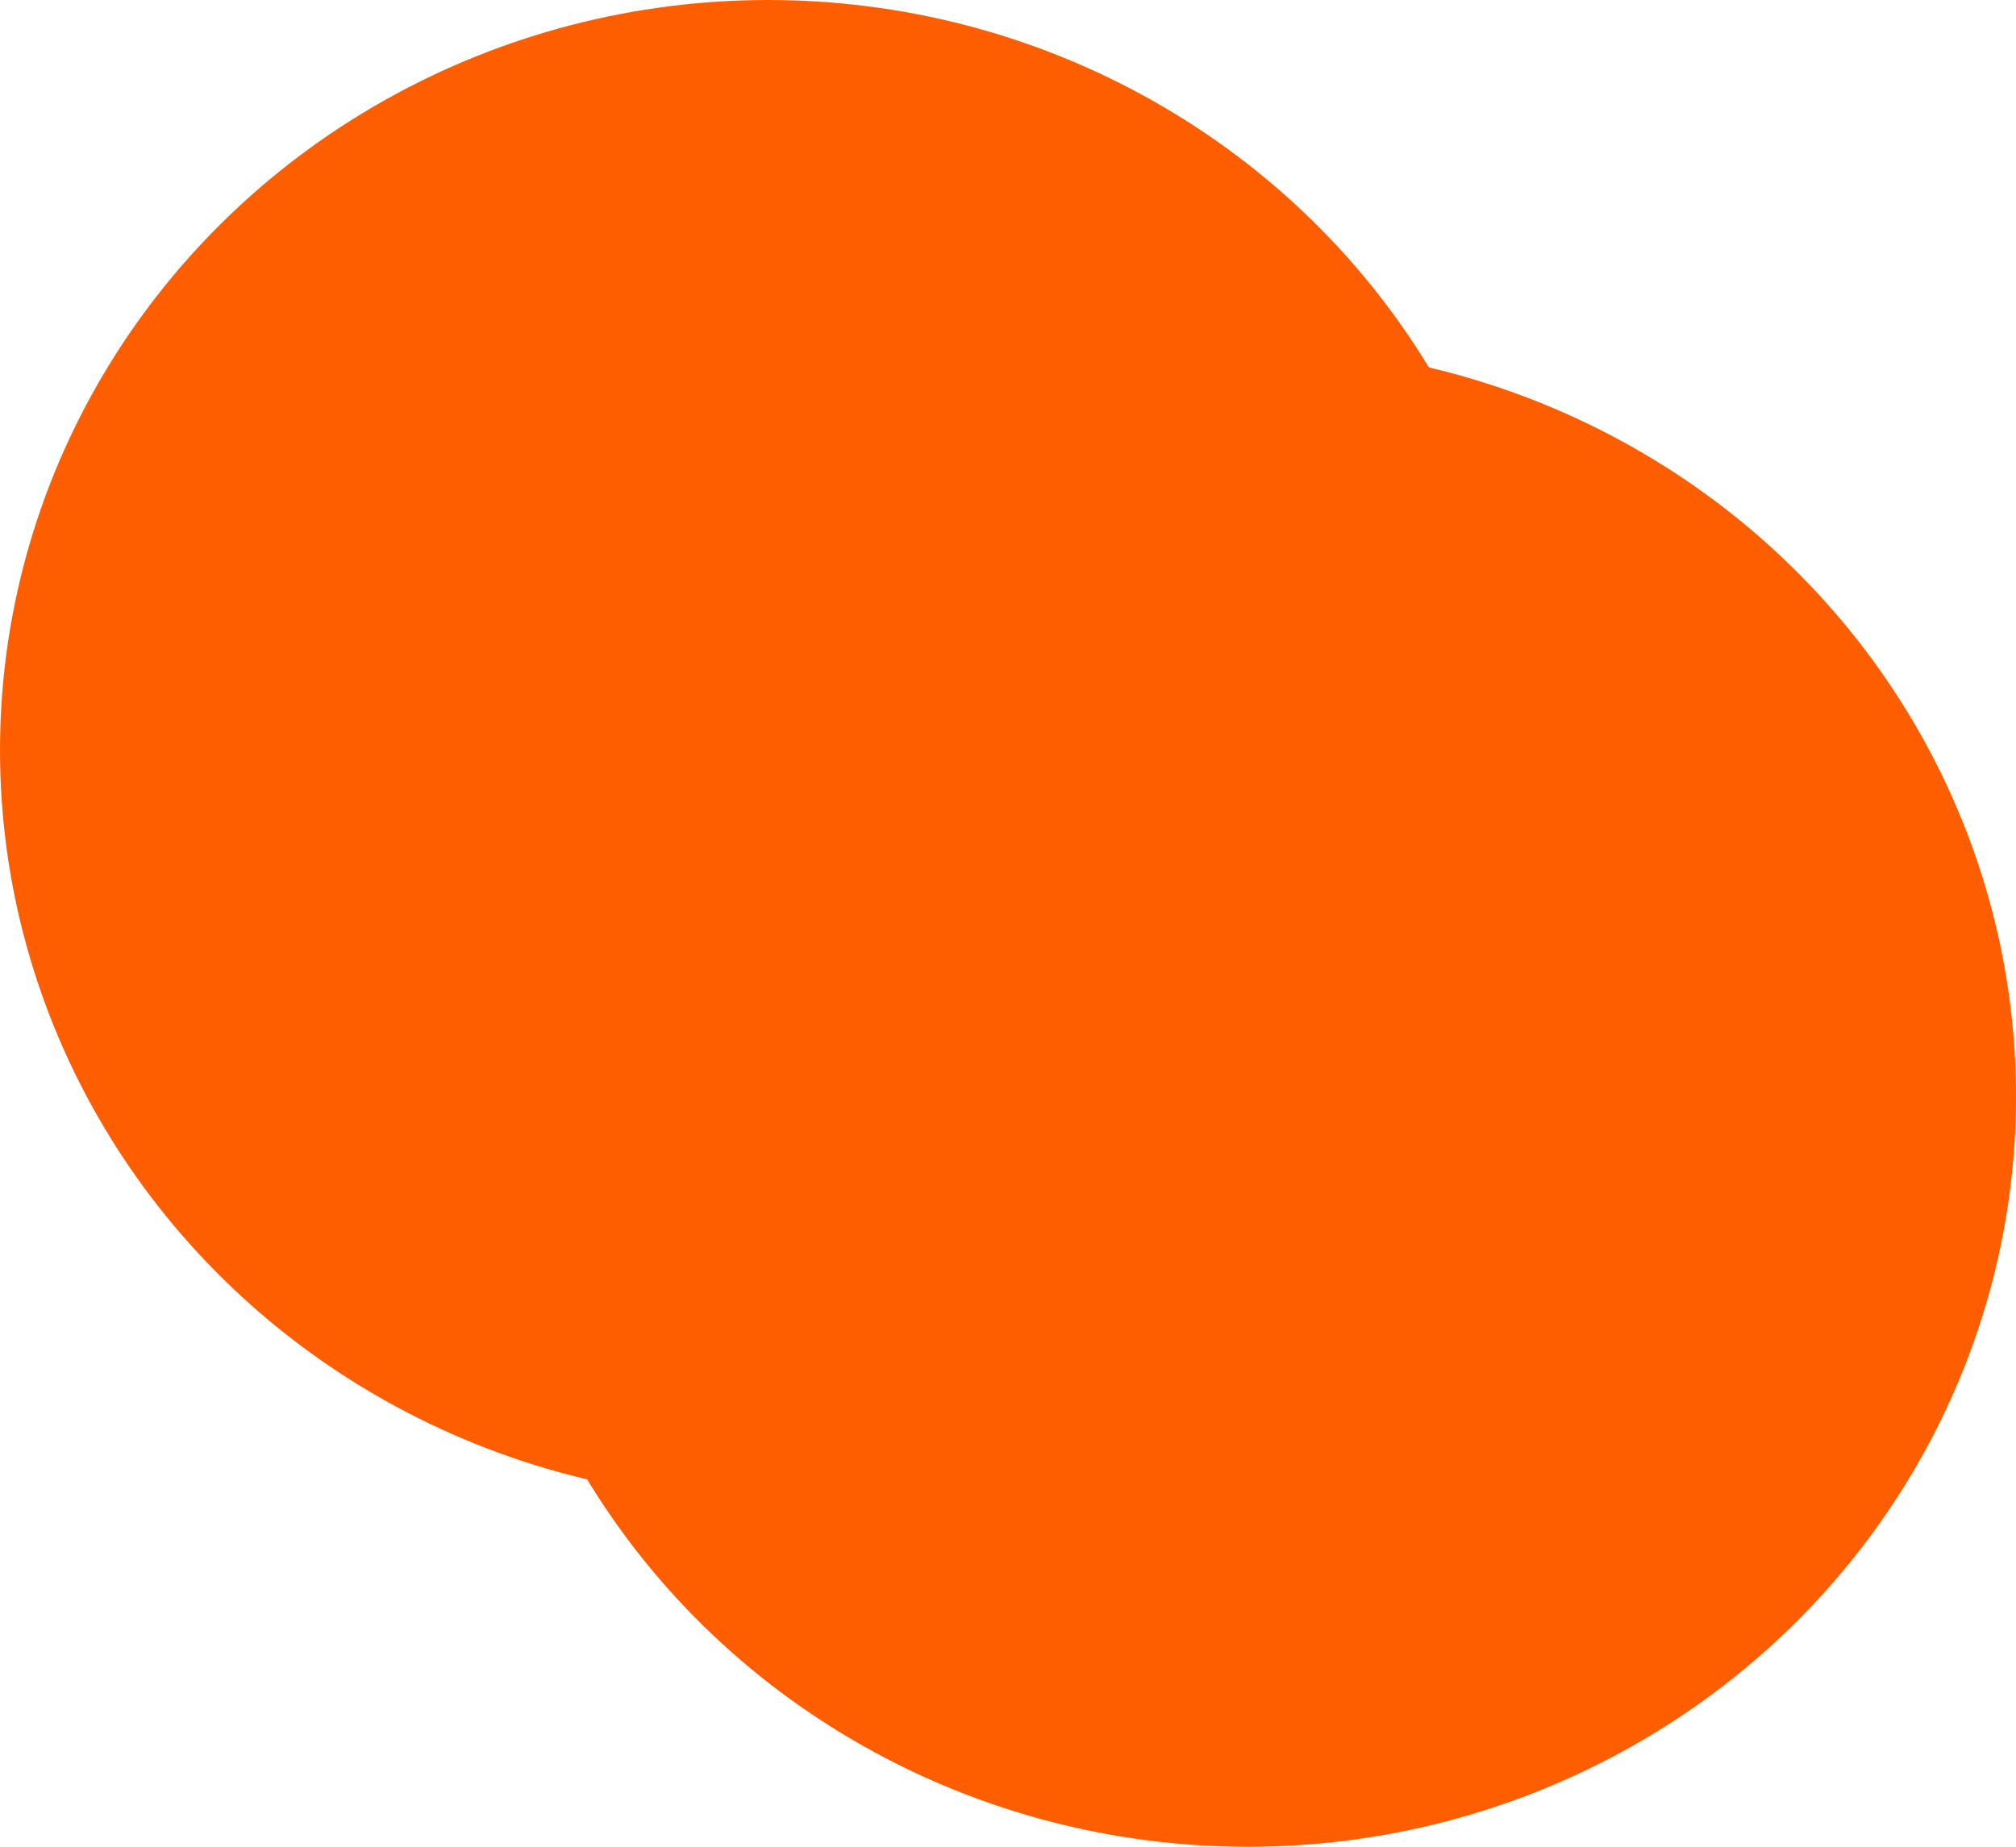 <svg xmlns="http://www.w3.org/2000/svg" width="227" height="208" viewBox="0 0 227 208">
  <g id="Group_4" data-name="Group 4" transform="translate(-280 -176)">
    <ellipse id="Ellipse_1" data-name="Ellipse 1" cx="86.5" cy="84.5" rx="86.5" ry="84.5" transform="translate(334 215)" fill="#ff5e00"/>
    <ellipse id="Ellipse_2" data-name="Ellipse 2" cx="86.5" cy="84.5" rx="86.5" ry="84.5" transform="translate(280 176)" fill="#ff5e00"/>
  </g>
</svg>
